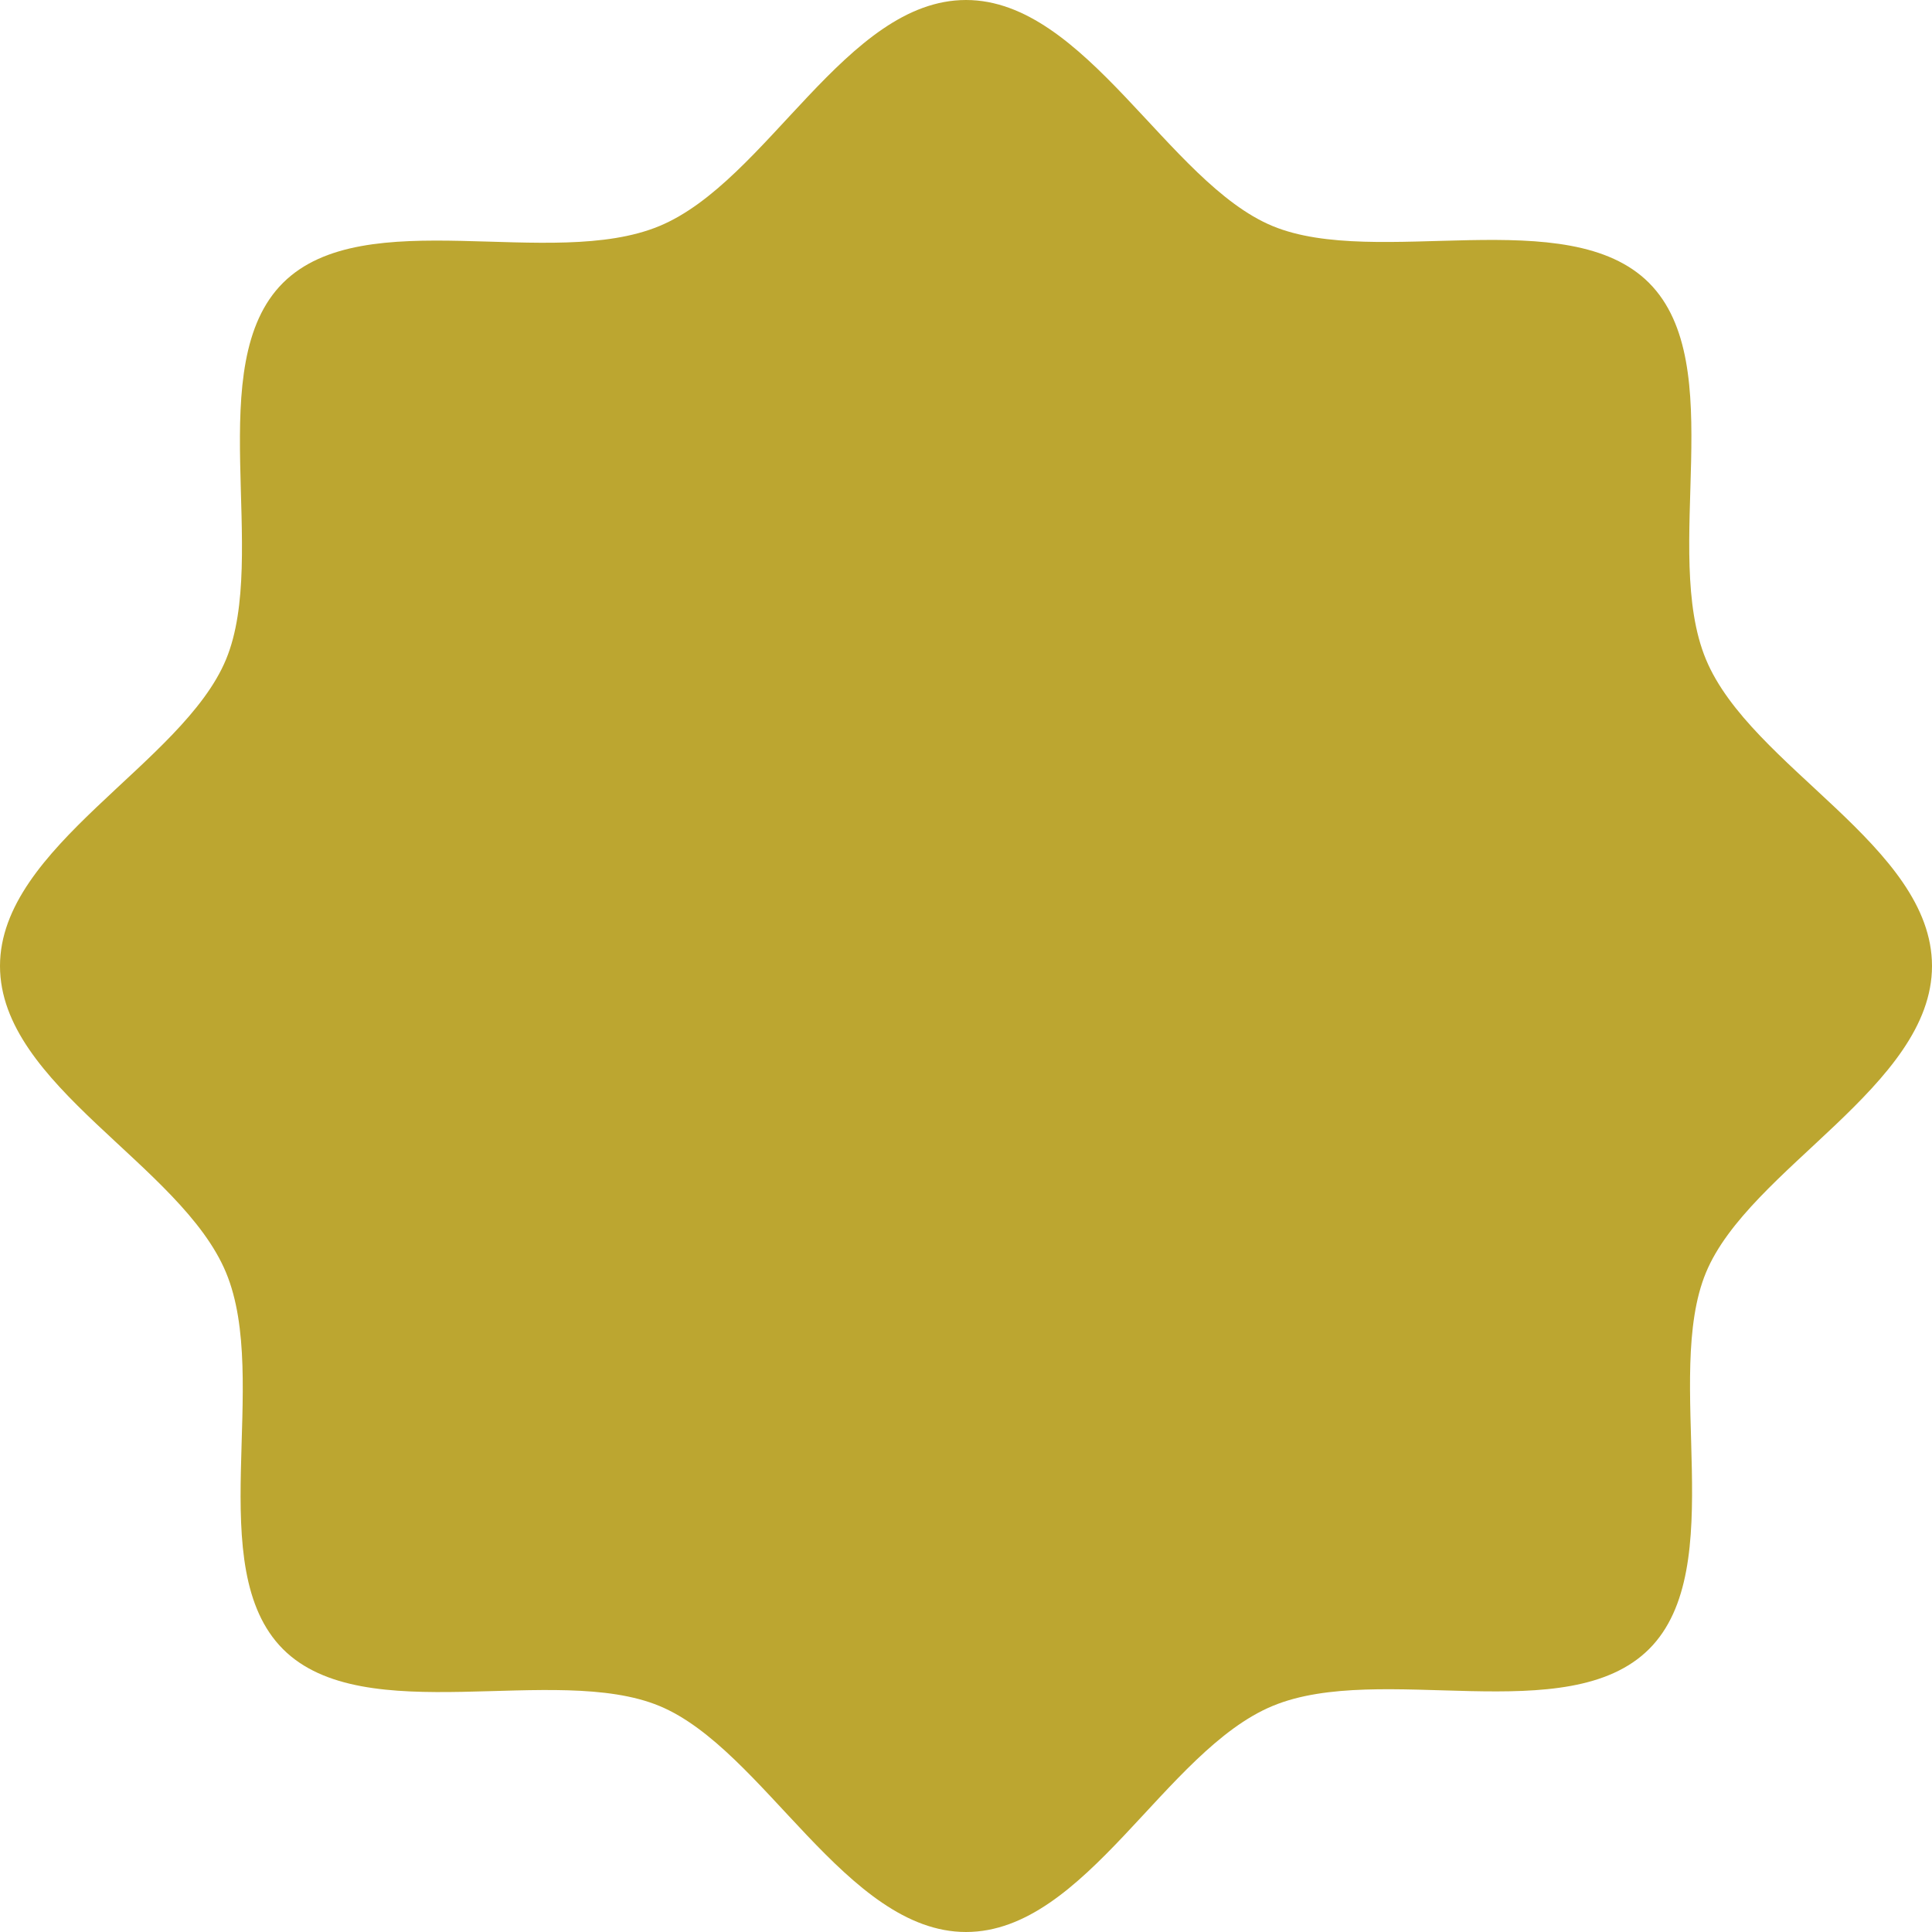 <svg width="36" height="36" viewBox="0 0 36 36" fill="none" xmlns="http://www.w3.org/2000/svg">
<path d="M36 18C36 20.234 32.593 21.771 31.788 23.713C30.984 25.655 32.244 29.216 30.728 30.728C29.211 32.239 25.722 30.953 23.713 31.788C21.704 32.623 20.234 36 18 36C15.766 36 14.229 32.593 12.287 31.788C10.345 30.984 6.784 32.244 5.272 30.728C3.761 29.211 5.047 25.722 4.212 23.713C3.377 21.704 0 20.229 0 18C0 15.771 3.407 14.229 4.212 12.287C5.016 10.345 3.756 6.784 5.272 5.272C6.789 3.761 10.278 5.047 12.287 4.212C14.296 3.377 15.766 0 18 0C20.234 0 21.771 3.407 23.713 4.212C25.655 5.016 29.216 3.756 30.728 5.272C32.239 6.789 30.953 10.278 31.788 12.287C32.623 14.296 36 15.766 36 18Z" fill="#BCA630"/>
</svg>
